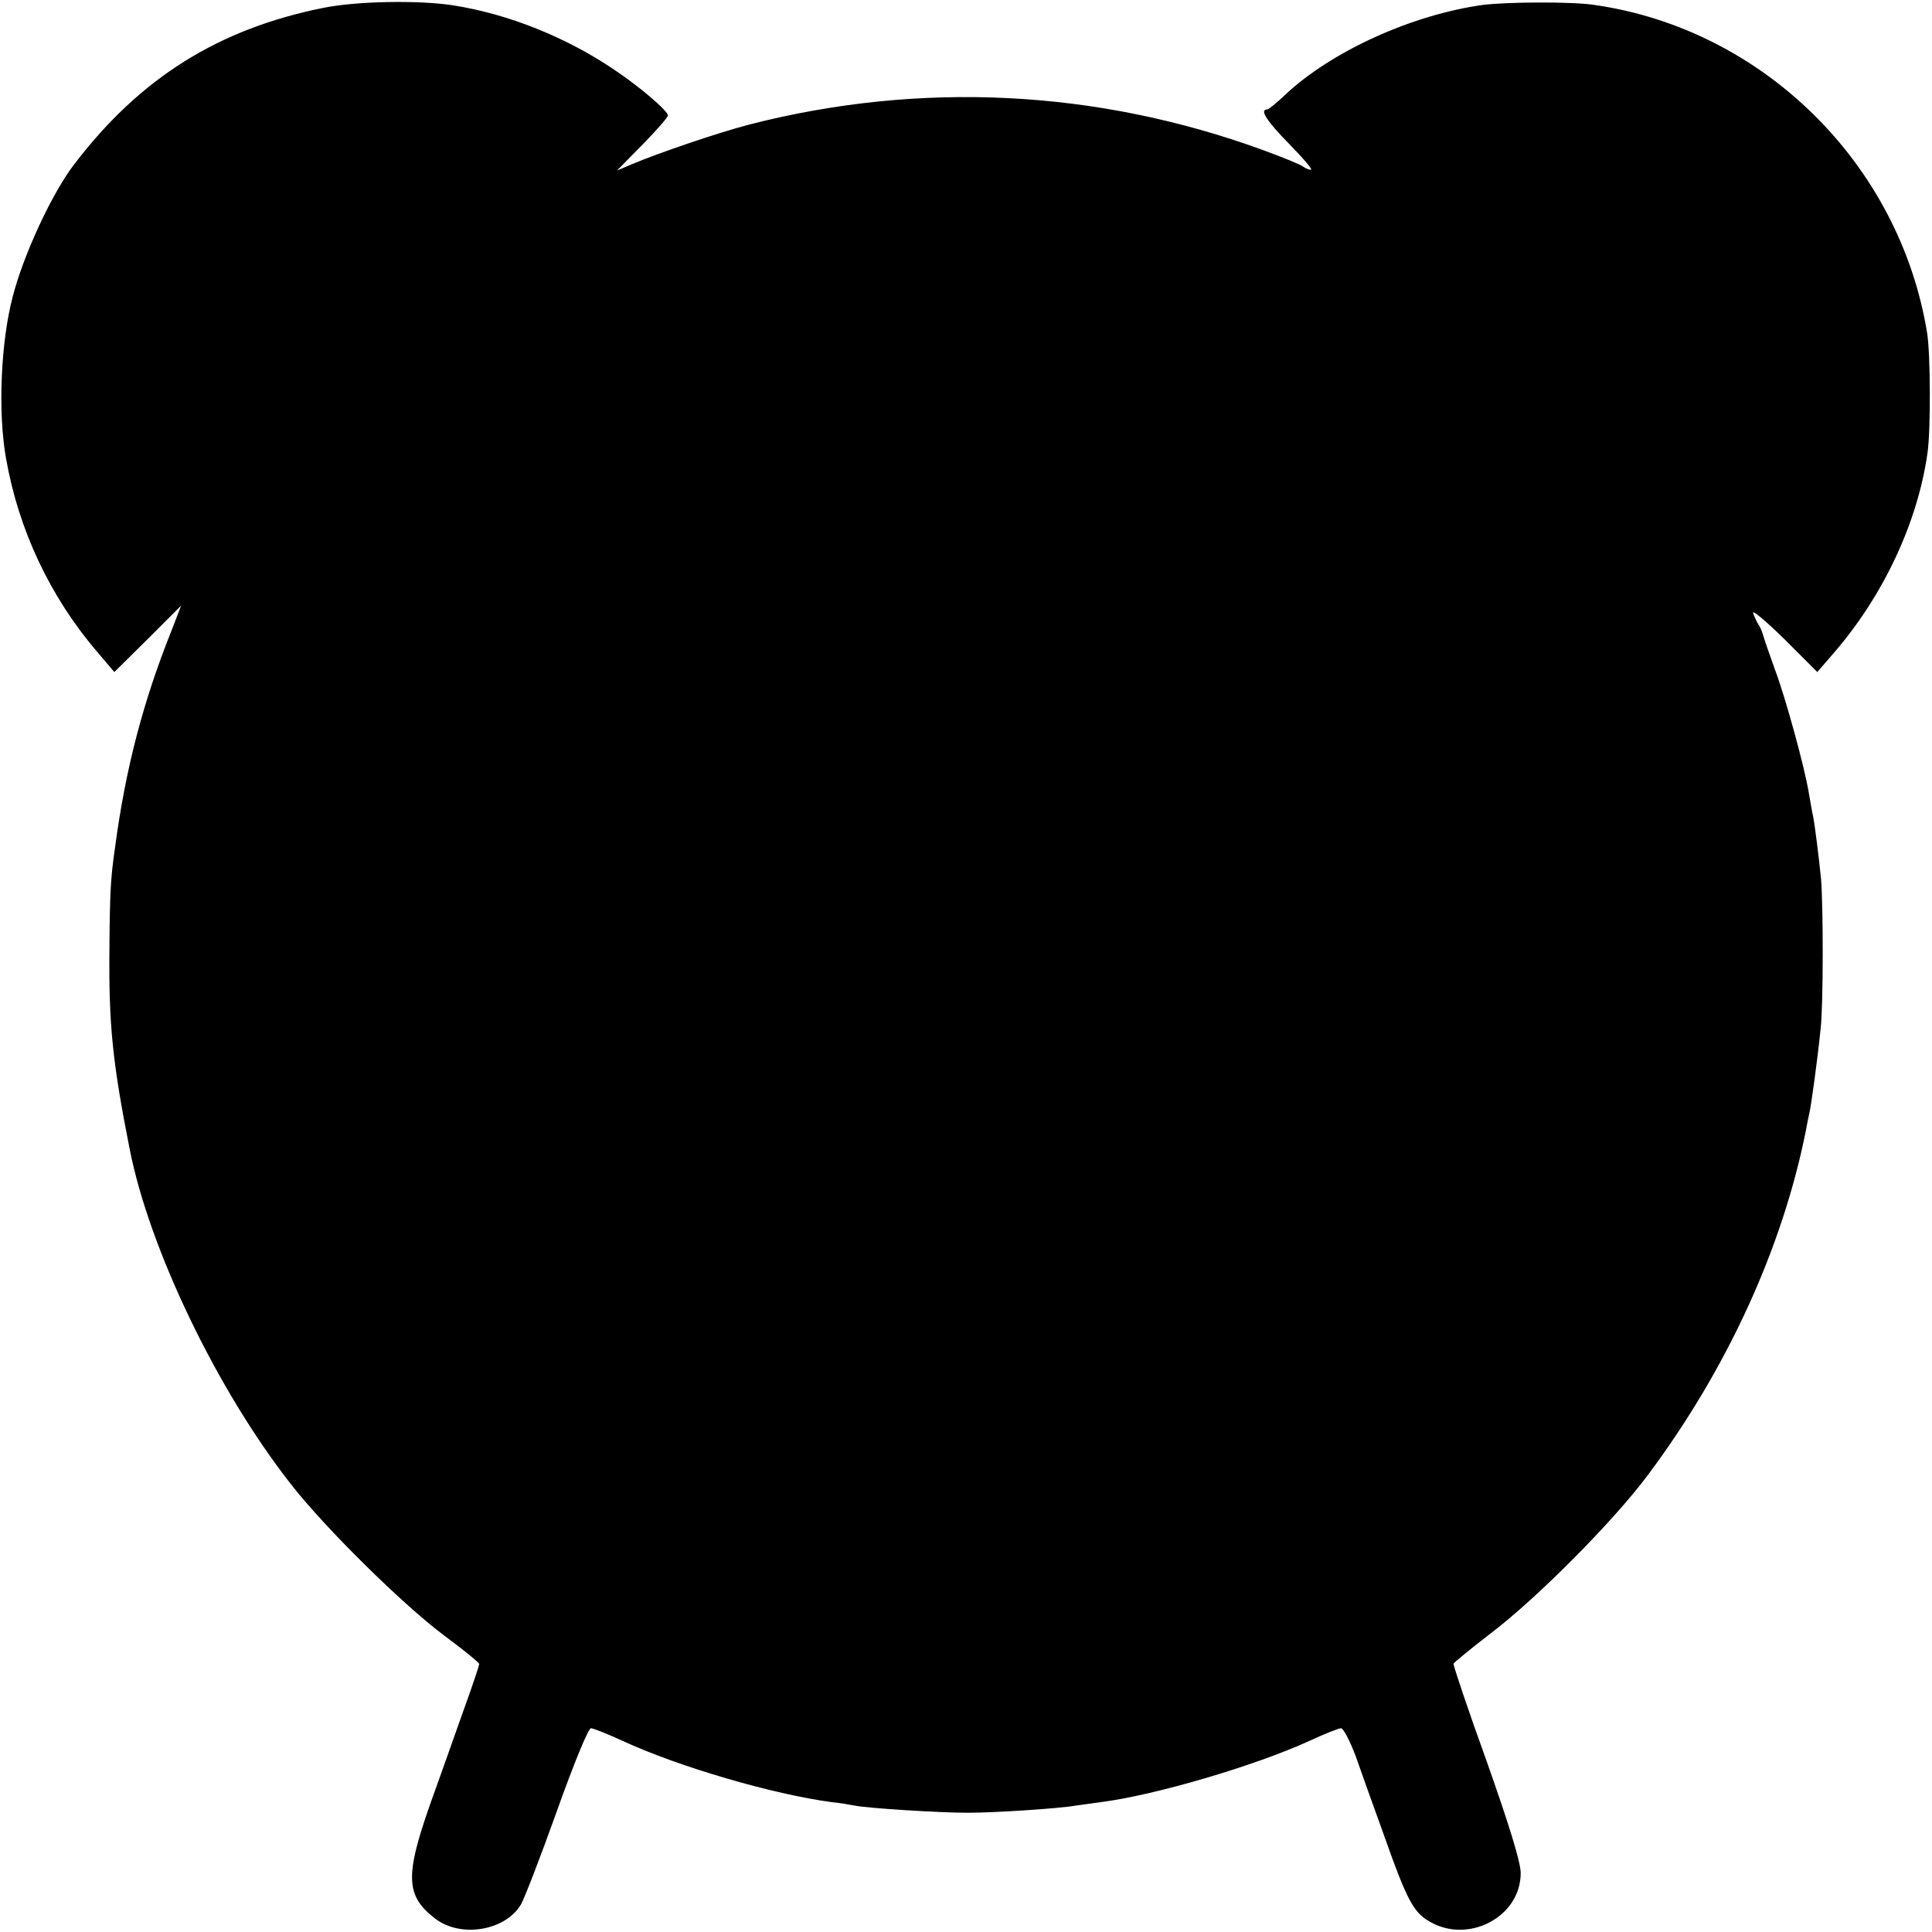 <?xml version="1.0" standalone="no"?>
<!DOCTYPE svg PUBLIC "-//W3C//DTD SVG 20010904//EN"
 "http://www.w3.org/TR/2001/REC-SVG-20010904/DTD/svg10.dtd">
<svg version="1.0" xmlns="http://www.w3.org/2000/svg"
 width="512pt" height="512pt" viewBox="0 0 512 512"
 preserveAspectRatio="xMidYMid meet">
<g transform="translate(0,512) scale(0.1,-0.1)"
fill="#000000" stroke="none">
<path d="M856 5099 c-278 -56 -485 -186 -659 -414 -58 -75 -134 -238 -163
-350 -32 -121 -40 -307 -18 -430 33 -188 116 -366 242 -513 l45 -53 89 88 88
88 -25 -65 c-75 -187 -122 -365 -150 -575 -12 -82 -14 -123 -15 -270 -2 -200
8 -300 54 -532 52 -263 231 -636 426 -885 90 -116 298 -321 408 -403 50 -37
92 -71 92 -75 0 -3 -18 -58 -41 -121 -22 -63 -63 -177 -90 -253 -66 -188 -64
-241 15 -301 67 -51 184 -32 226 37 10 17 53 129 96 249 43 121 83 219 90 219
6 0 44 -15 85 -34 150 -69 397 -141 554 -162 22 -2 49 -7 60 -9 33 -7 225 -19
300 -19 70 0 240 11 286 19 13 2 42 6 65 9 144 18 411 97 553 162 41 19 79 34
85 34 6 0 23 -33 38 -72 14 -40 49 -138 78 -218 58 -164 76 -198 118 -222 103
-61 242 12 242 128 0 29 -30 126 -90 296 -50 138 -89 255 -88 259 2 4 46 40
98 80 124 94 327 299 417 420 210 281 357 602 419 914 4 22 8 42 9 45 5 22 21
137 30 225 7 63 7 319 1 395 -6 60 -16 140 -21 166 -3 12 -7 39 -11 60 -10 65
-62 255 -90 329 -14 39 -28 79 -31 90 -3 11 -9 25 -13 30 -4 6 -10 19 -14 30
-4 11 33 -20 82 -68 l88 -88 45 52 c131 152 221 345 247 528 9 61 8 265 -1
319 -73 448 -435 805 -882 869 -58 9 -231 8 -295 0 -188 -26 -402 -123 -525
-239 -22 -21 -43 -38 -47 -38 -21 0 -1 -31 59 -92 37 -38 63 -68 57 -68 -5 0
-14 4 -20 8 -5 5 -54 25 -109 45 -439 160 -907 183 -1359 67 -81 -21 -237 -74
-311 -105 l-40 -17 68 69 c37 38 67 72 67 77 0 12 -72 74 -139 119 -127 87
-283 150 -431 173 -92 14 -256 11 -344 -7z"/>
</g>
</svg>
